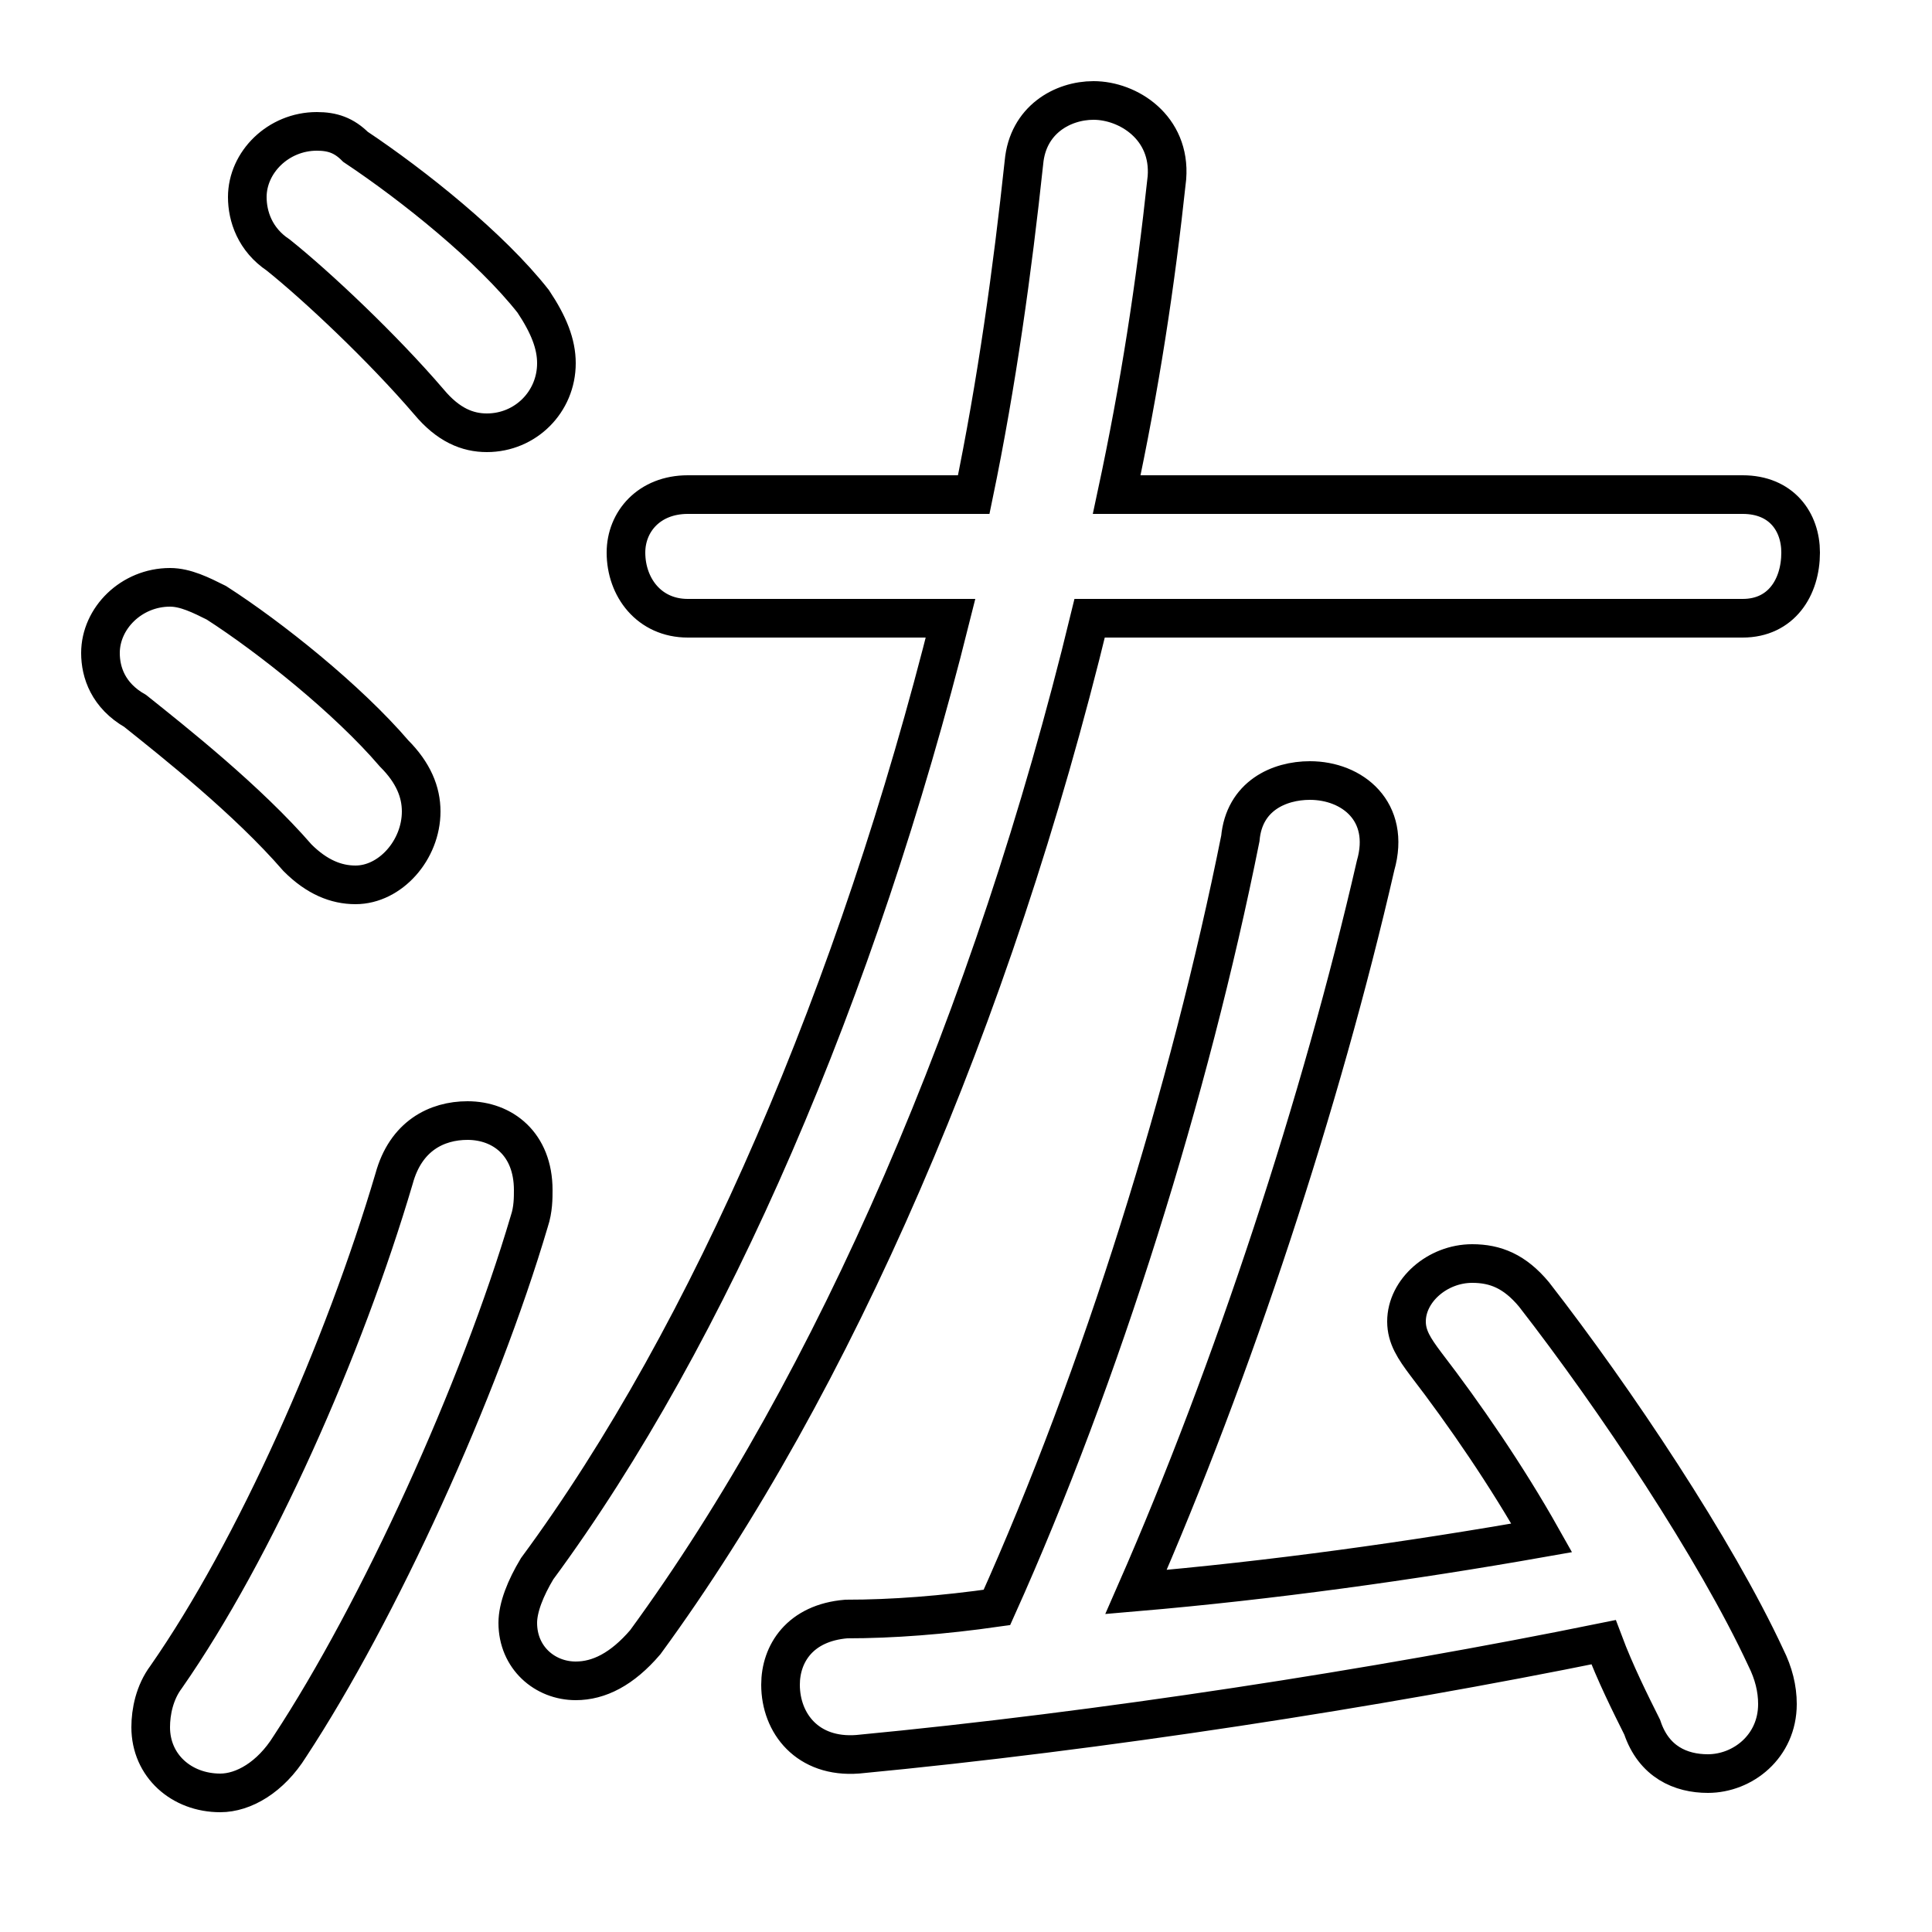 <svg xmlns="http://www.w3.org/2000/svg" viewBox="0 -44.0 50.0 50.0">
    <rect x="0" y="-44.0" width="50.0" height="50.0" fill="#808080" stroke="none"/>
    <g transform="scale(1, -1)">
        <!-- ボディの枠 -->
        <rect x="0" y="-6.0" width="50.0" height="50.0"
            stroke="white" fill="white"/>
        <!-- グリフ座標系の原点 -->
        <circle cx="0" cy="0" r="5" fill="white"/>
        <!-- グリフのアウトライン -->
        <g style="fill:none;stroke:#000000;stroke-width:1;">
<path d="M 10.2 13.5 C 8.9 9.1 6.6 3.9 4.3 0.6 C 4.0 0.2 3.9 -0.3 3.9 -0.7 C 3.9 -1.7 4.7 -2.4 5.7 -2.4 C 6.3 -2.4 7.0 -2.0 7.5 -1.2 C 9.8 2.3 12.4 8.0 13.7 12.4 C 13.8 12.7 13.8 13.0 13.8 13.2 C 13.8 14.4 13.0 15.0 12.1 15.0 C 11.3 15.0 10.5 14.6 10.2 13.5 Z M 9.2 40.2 C 8.9 40.5 8.6 40.6 8.2 40.6 C 7.2 40.6 6.4 39.8 6.4 38.9 C 6.4 38.4 6.6 37.8 7.2 37.4 C 8.2 36.6 9.9 35.0 11.1 33.6 C 11.6 33.0 12.1 32.8 12.6 32.8 C 13.6 32.8 14.4 33.6 14.4 34.6 C 14.4 35.1 14.2 35.6 13.8 36.2 C 12.7 37.6 10.7 39.2 9.2 40.2 Z M 5.6 28.4 C 5.2 28.6 4.8 28.8 4.4 28.8 C 3.4 28.8 2.6 28.0 2.6 27.1 C 2.6 26.6 2.8 26.0 3.5 25.6 C 4.5 24.8 6.4 23.3 7.7 21.8 C 8.2 21.3 8.7 21.1 9.2 21.1 C 10.1 21.1 10.9 22.0 10.9 23.0 C 10.9 23.5 10.7 24.0 10.2 24.5 C 9.0 25.9 7.0 27.5 5.6 28.4 Z M 24.6 28.0 C 22.2 18.4 18.4 9.5 13.9 3.4 C 13.6 2.9 13.4 2.4 13.4 2.0 C 13.4 1.1 14.1 0.5 14.9 0.5 C 15.5 0.5 16.1 0.8 16.7 1.5 C 21.6 8.2 25.7 17.7 28.2 28.0 L 45.1 28.0 C 46.1 28.0 46.6 28.8 46.6 29.7 C 46.6 30.5 46.1 31.2 45.1 31.2 L 28.9 31.2 C 29.5 34.0 29.9 36.6 30.2 39.4 C 30.3 40.7 29.2 41.4 28.3 41.4 C 27.5 41.4 26.6 40.9 26.5 39.8 C 26.2 37.0 25.8 34.1 25.2 31.2 L 17.8 31.2 C 16.8 31.2 16.2 30.5 16.2 29.7 C 16.2 28.8 16.8 28.0 17.8 28.0 Z M 41.5 1.5 C 41.8 0.7 42.2 -0.1 42.5 -0.7 C 42.8 -1.6 43.5 -1.9 44.2 -1.9 C 45.1 -1.9 46.0 -1.2 46.0 -0.1 C 46.0 0.3 45.9 0.7 45.7 1.1 C 44.4 3.9 41.8 7.8 39.7 10.5 C 39.2 11.1 38.7 11.3 38.1 11.3 C 37.2 11.3 36.4 10.6 36.4 9.8 C 36.4 9.4 36.6 9.1 36.9 8.7 C 37.9 7.4 39.0 5.8 39.9 4.2 C 36.5 3.6 32.9 3.1 29.4 2.8 C 31.9 8.5 34.2 15.5 35.6 21.6 C 36.0 23.0 35.0 23.8 33.9 23.8 C 33.1 23.8 32.2 23.4 32.1 22.3 C 30.8 15.8 28.5 8.4 25.8 2.4 C 24.4 2.2 23.1 2.1 21.9 2.1 C 20.7 2.0 20.2 1.2 20.2 0.4 C 20.2 -0.6 20.9 -1.5 22.2 -1.4 C 28.5 -0.8 35.6 0.3 41.5 1.5 Z"/>
</g>
</g>
</svg>